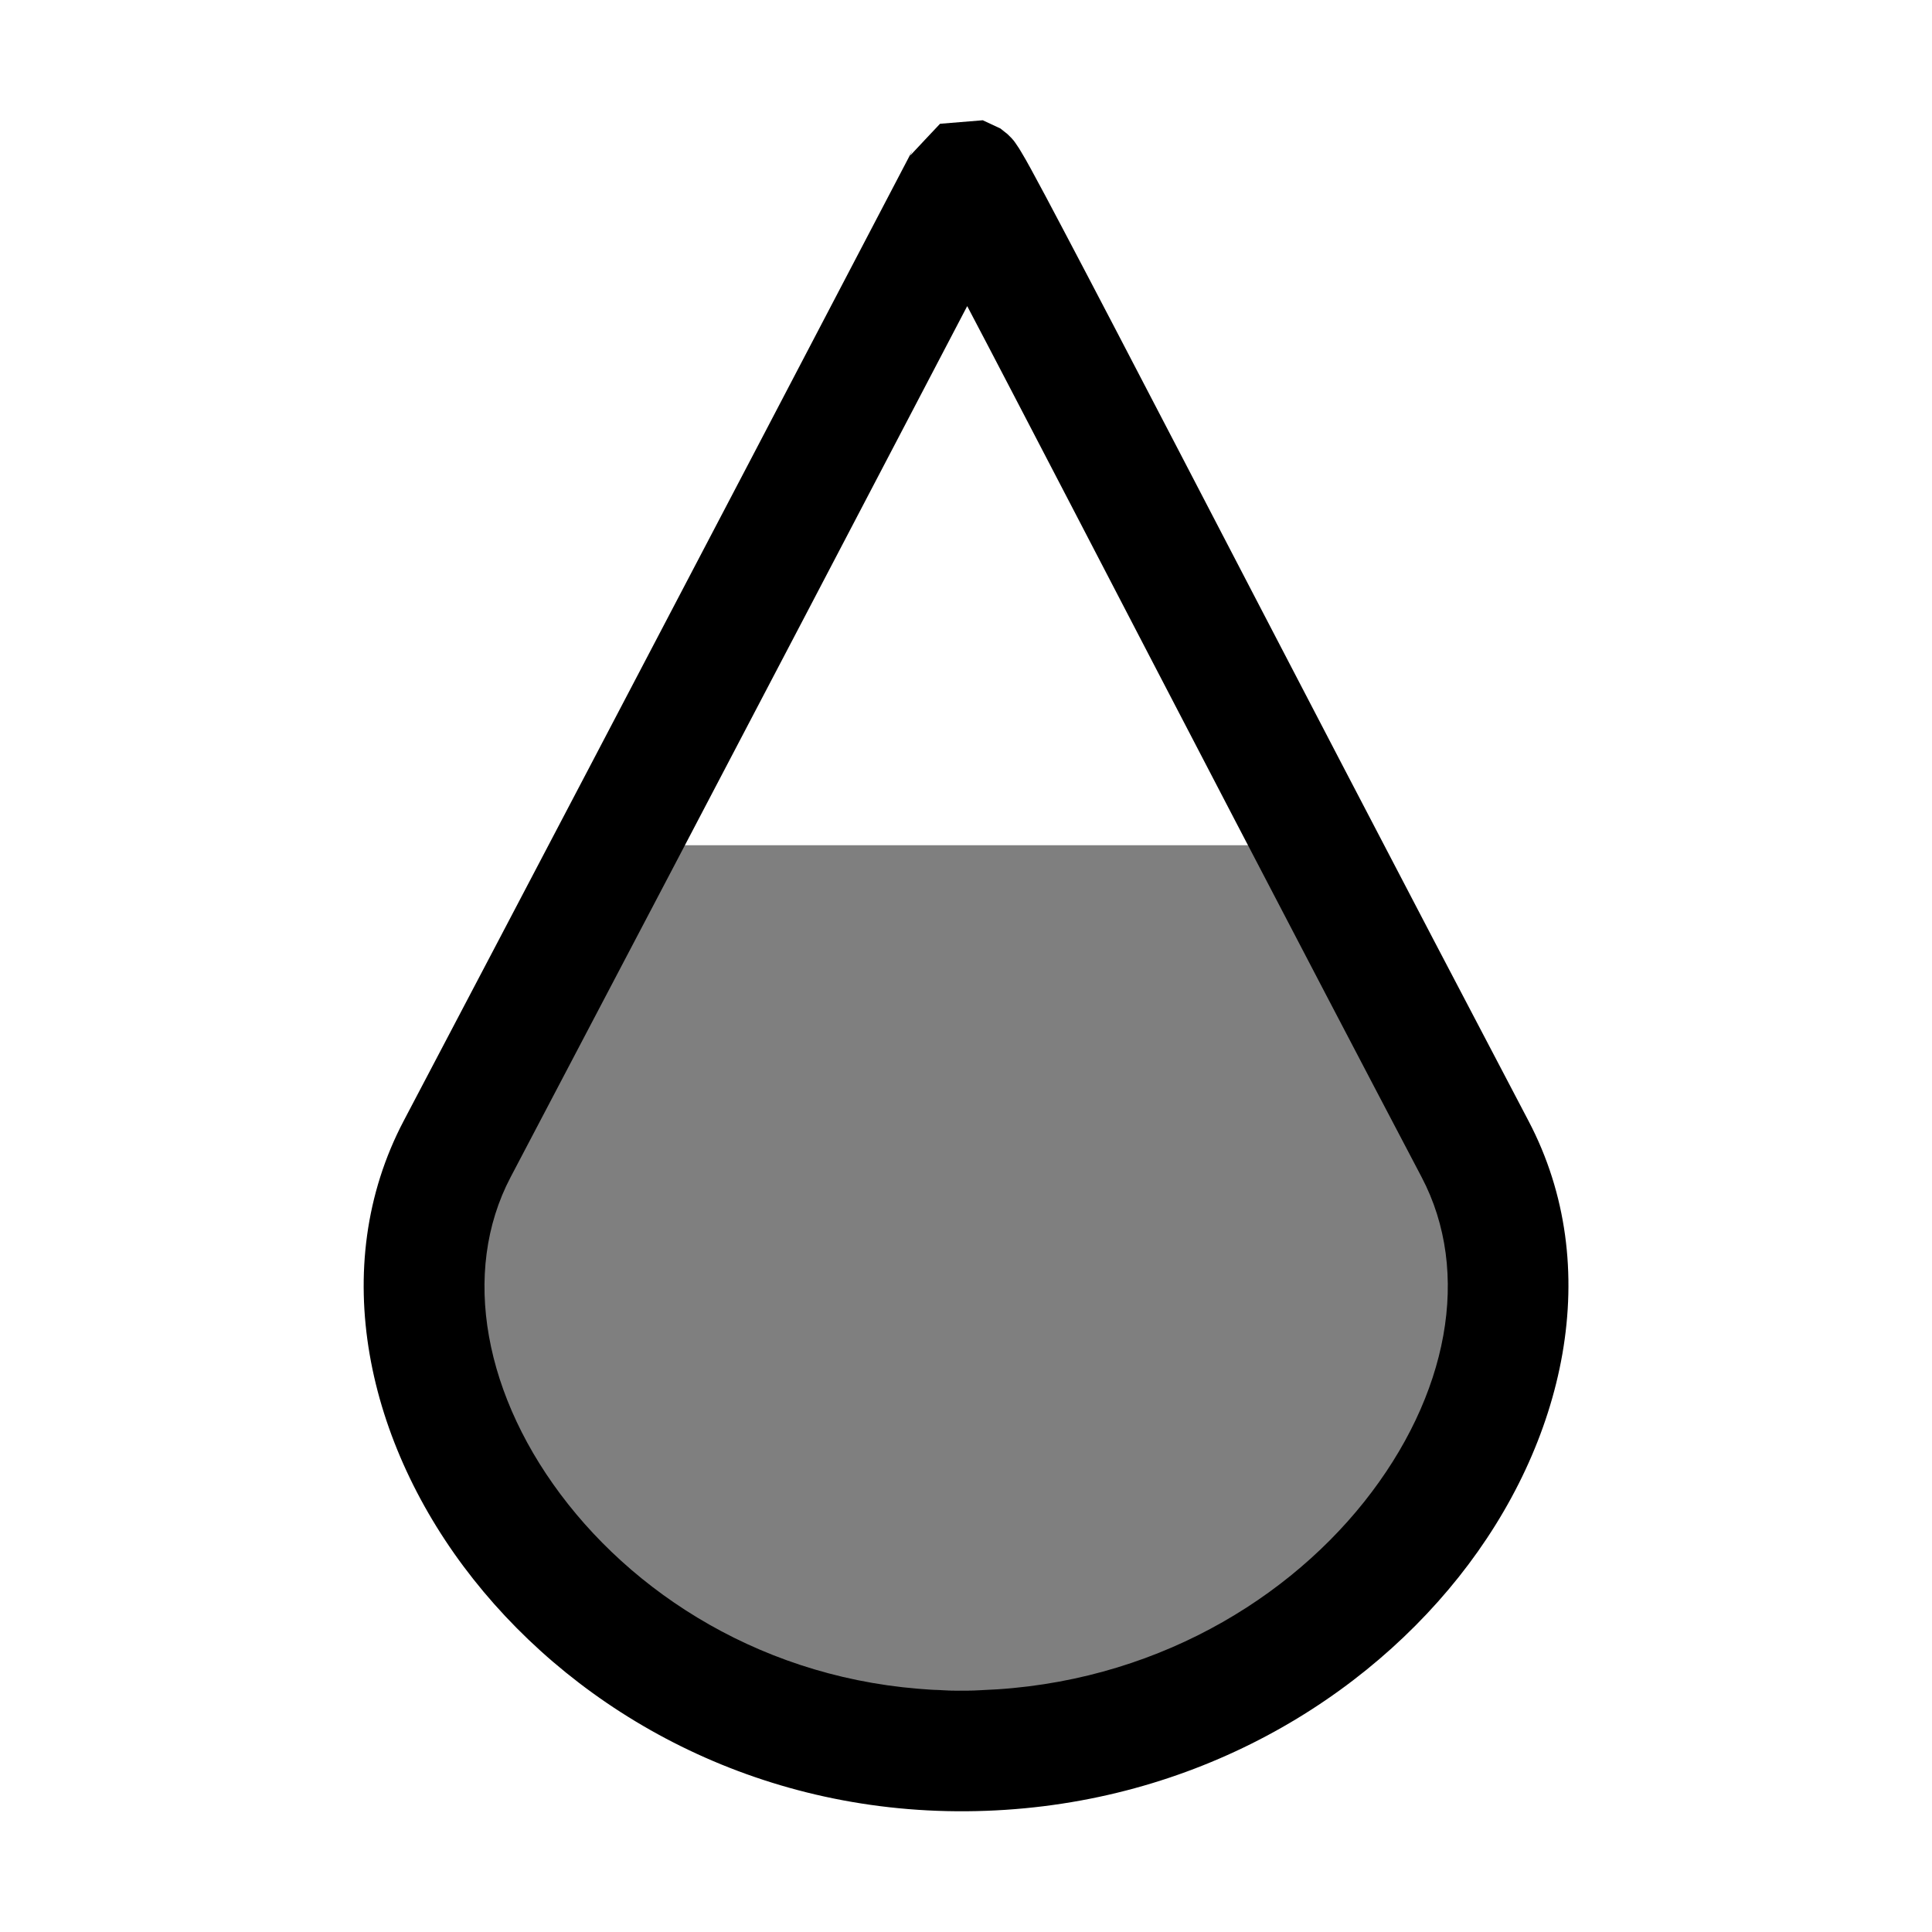 <?xml version="1.0" encoding="UTF-8" standalone="no"?>
<svg
   id="svg8"
   width="16"
   height="16"
   version="1.1"
   viewBox="0 0 16 16"
   sodipodi:docname="humidity-75-symbolic.svg"
   inkscape:version="1.3 (0e150ed6c4, 2023-07-21)"
   xmlns:inkscape="http://www.inkscape.org/namespaces/inkscape"
   xmlns:sodipodi="http://sodipodi.sourceforge.net/DTD/sodipodi-0.dtd"
   xmlns="http://www.w3.org/2000/svg"
   xmlns:svg="http://www.w3.org/2000/svg">
  <defs
     id="defs1" />
  <sodipodi:namedview
     id="namedview1"
     pagecolor="#ffffff"
     bordercolor="#000000"
     borderopacity="0.25"
     inkscape:showpageshadow="2"
     inkscape:pageopacity="0.0"
     inkscape:pagecheckerboard="0"
     inkscape:deskcolor="#d1d1d1"
     showgrid="true"
     inkscape:zoom="44.8125"
     inkscape:cx="7.9888424"
     inkscape:cy="8"
     inkscape:window-width="2560"
     inkscape:window-height="921"
     inkscape:window-x="0"
     inkscape:window-y="0"
     inkscape:window-maximized="1"
     inkscape:current-layer="svg8">
    <inkscape:grid
       id="grid1"
       units="px"
       originx="0"
       originy="0"
       spacingx="1"
       spacingy="1"
       empcolor="#0099e5"
       empopacity="0.302"
       color="#0099e5"
       opacity="0.149"
       empspacing="5"
       dotted="false"
       gridanglex="30"
       gridanglez="30"
       visible="true" />
  </sodipodi:namedview>
  <path
     style="color:#000000;fill:#000000;stroke-linecap:round;stroke-linejoin:round;-inkscape-stroke:none"
     d="m 8.139,0.996 c -2.036e-4,-5.813e-5 -0.353,0.029 -0.354,0.029 -1.408e-4,6.72e-5 -0.248,0.263 -0.248,0.264 l 0.02,-0.045 c 0,0 -2.106,4.031 -4.213,8.037 -0.639,1.214 -0.307,2.681 0.576,3.797 0.883,1.116 2.344,1.935 4.084,1.922 1.736,-0.013 3.193,-0.83 4.076,-1.939 0.883,-1.109 1.216,-2.566 0.578,-3.779 C 11.605,7.279 10.556,5.259 9.768,3.744 9.374,2.987 9.045,2.355 8.812,1.914 8.696,1.694 8.605,1.522 8.539,1.402 8.506,1.342 8.481,1.297 8.457,1.258 8.445,1.238 8.436,1.222 8.414,1.191 8.403,1.176 8.397,1.161 8.344,1.111 8.33,1.099 8.285,1.065 8.285,1.064 8.285,1.064 8.139,0.996 8.139,0.996 Z M 8.01,2.535 C 8.236,2.964 8.52,3.512 8.881,4.205 9.668,5.719 10.719,7.743 11.773,9.748 12.189,10.539 11.995,11.561 11.297,12.438 10.599,13.314 9.422,13.989 7.996,14 6.575,14.011 5.403,13.339 4.705,12.457 4.007,11.575 3.814,10.537 4.229,9.748 6.12,6.152 7.641,3.24 8.01,2.535 Z"
     id="path1" />
  <path
     style="fill:#000000;fill-opacity:0.5;stroke:none;stroke-width:1;stroke-linecap:round;stroke-linejoin:round;stroke-opacity:1"
     d="M 5,7 C 5,7 1,14 8,14 15,14 11,7 11,7 Z"
     id="path2"
     sodipodi:nodetypes="cscc" />
</svg>
